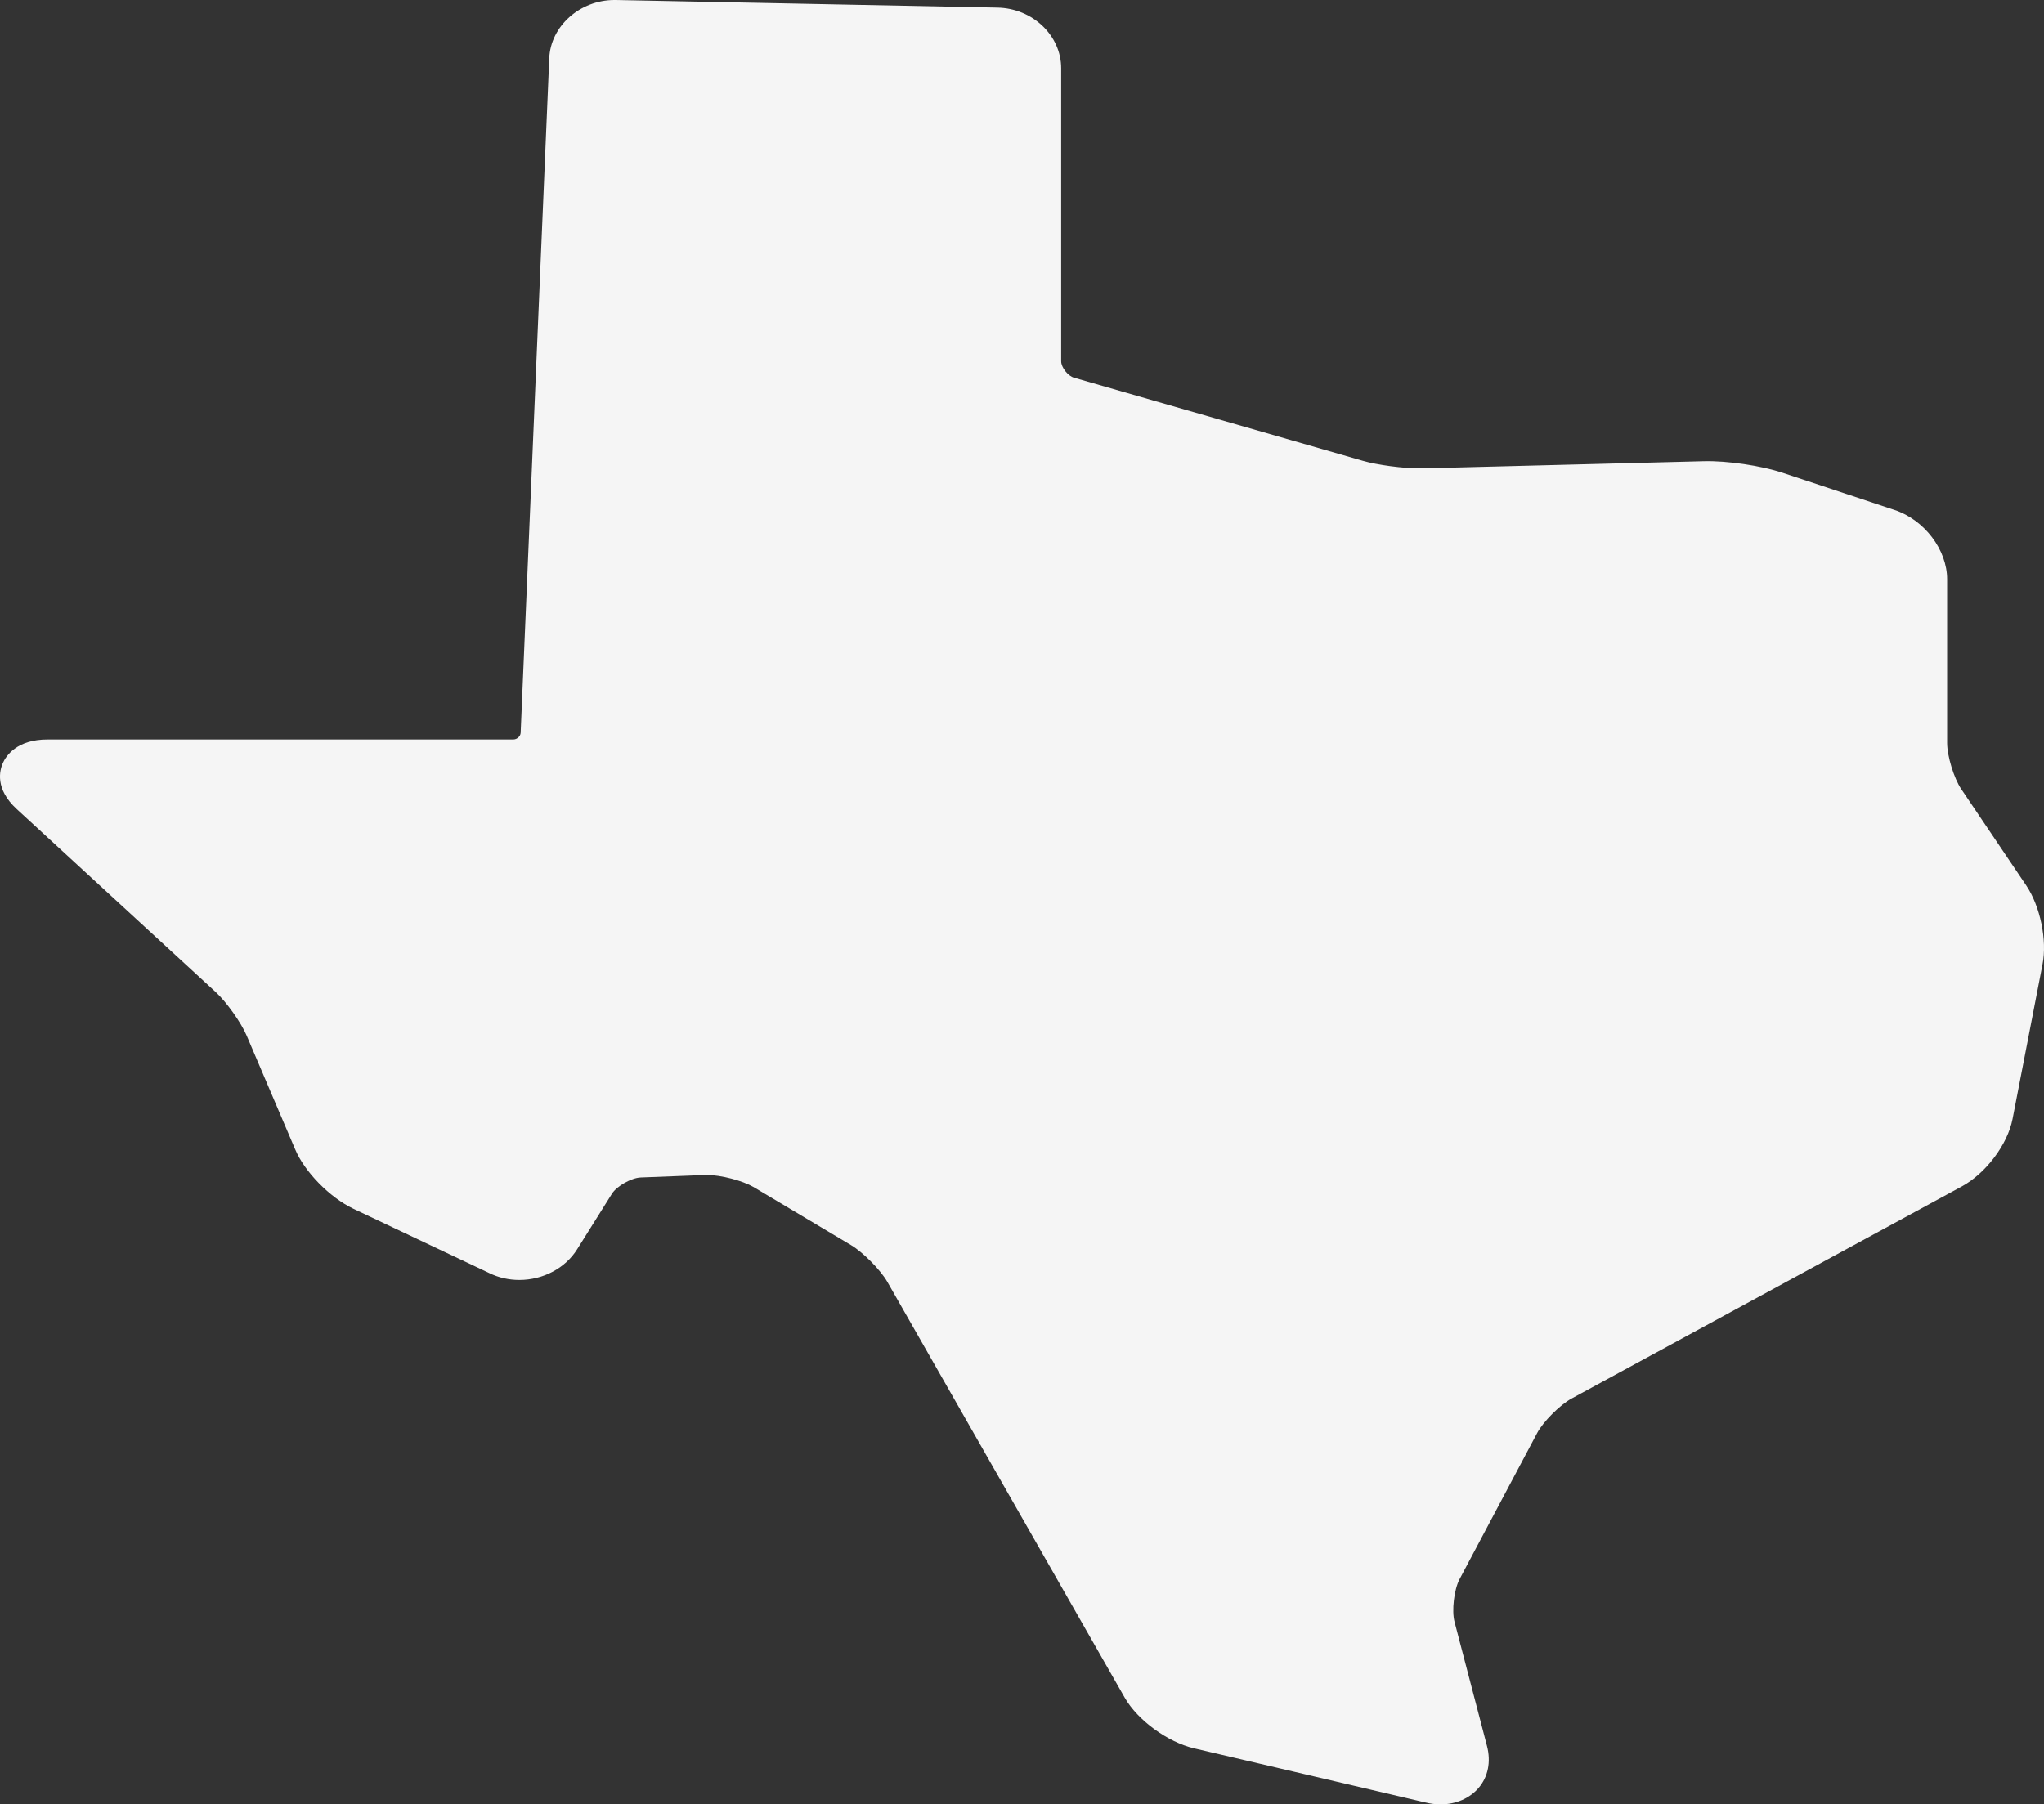 <svg width="752" height="664" viewBox="0 0 752 664" version="1.1" xmlns="http://www.w3.org/2000/svg" xmlns:xlink="http://www.w3.org/1999/xlink">
<rect x="0" y="0" width="752" height="664" fill="#333333" stroke="none"/>
<title>Vector</title>
<desc>Created using Figma</desc>
<g id="Canvas" transform="matrix(2 0 0 2 -8664 5122)">
<g id="Vector">
<use xlink:href="#path0_fill" transform="translate(4332 -2561)" fill="#F5F5F5"/>
</g>
</g>
<defs>
<path id="path0_fill" d="M 372.719 162.901L 360.77 145.176C 359.433 143.198 358.18 139.086 358.18 136.72L 358.18 106.584C 358.18 101.154 354.002 95.646 348.488 93.823L 327.933 86.997C 323.964 85.678 317.698 84.747 313.395 84.864L 261.632 86.182L 261.131 86.182C 258.081 86.182 253.36 85.562 250.686 84.786L 197.587 69.504C 196.459 69.194 195.206 67.604 195.206 66.479L 195.206 12.567C 195.206 6.516 189.942 1.513 183.466 1.396L 113.28 -7.39783e-07L 113.03 -7.39783e-07C 106.679 -7.39783e-07 101.29 4.809 101.039 10.705L 95.775 134.859C 95.734 135.479 95.107 136.061 94.439 136.061L 8.753 136.061C 3.071 136.061 1.108 139.086 0.523 140.405C -0.062 141.724 -0.981 145.137 3.071 148.86L 39.627 182.488C 41.632 184.311 44.389 188.189 45.392 190.594L 54.29 211.461C 56.045 215.65 60.682 220.343 64.985 222.399L 90.052 234.267C 91.723 235.082 93.603 235.508 95.525 235.508C 99.911 235.508 104.006 233.336 106.178 229.846L 112.57 219.645C 113.447 218.249 116.121 216.736 117.834 216.654L 129.782 216.193L 130.075 216.193C 132.623 216.193 136.592 217.24 138.597 218.4L 156.562 229.105C 158.776 230.427 161.951 233.647 163.204 235.815L 206.904 312.378C 209.285 316.524 214.758 320.523 219.646 321.683L 262.217 331.651C 263.136 331.884 264.097 332 265.016 332C 267.815 332 270.364 330.875 271.993 328.975C 273.748 326.923 274.291 324.169 273.539 321.26L 267.565 298.411C 267.021 296.36 267.481 292.481 268.484 290.577L 282.772 263.659C 283.858 261.607 286.949 258.501 289.08 257.337L 360.854 218.318C 365.282 215.914 369.293 210.6 370.212 205.907L 375.727 177.438C 376.604 172.985 375.309 166.741 372.719 162.901Z"/>
</defs>
</svg>
